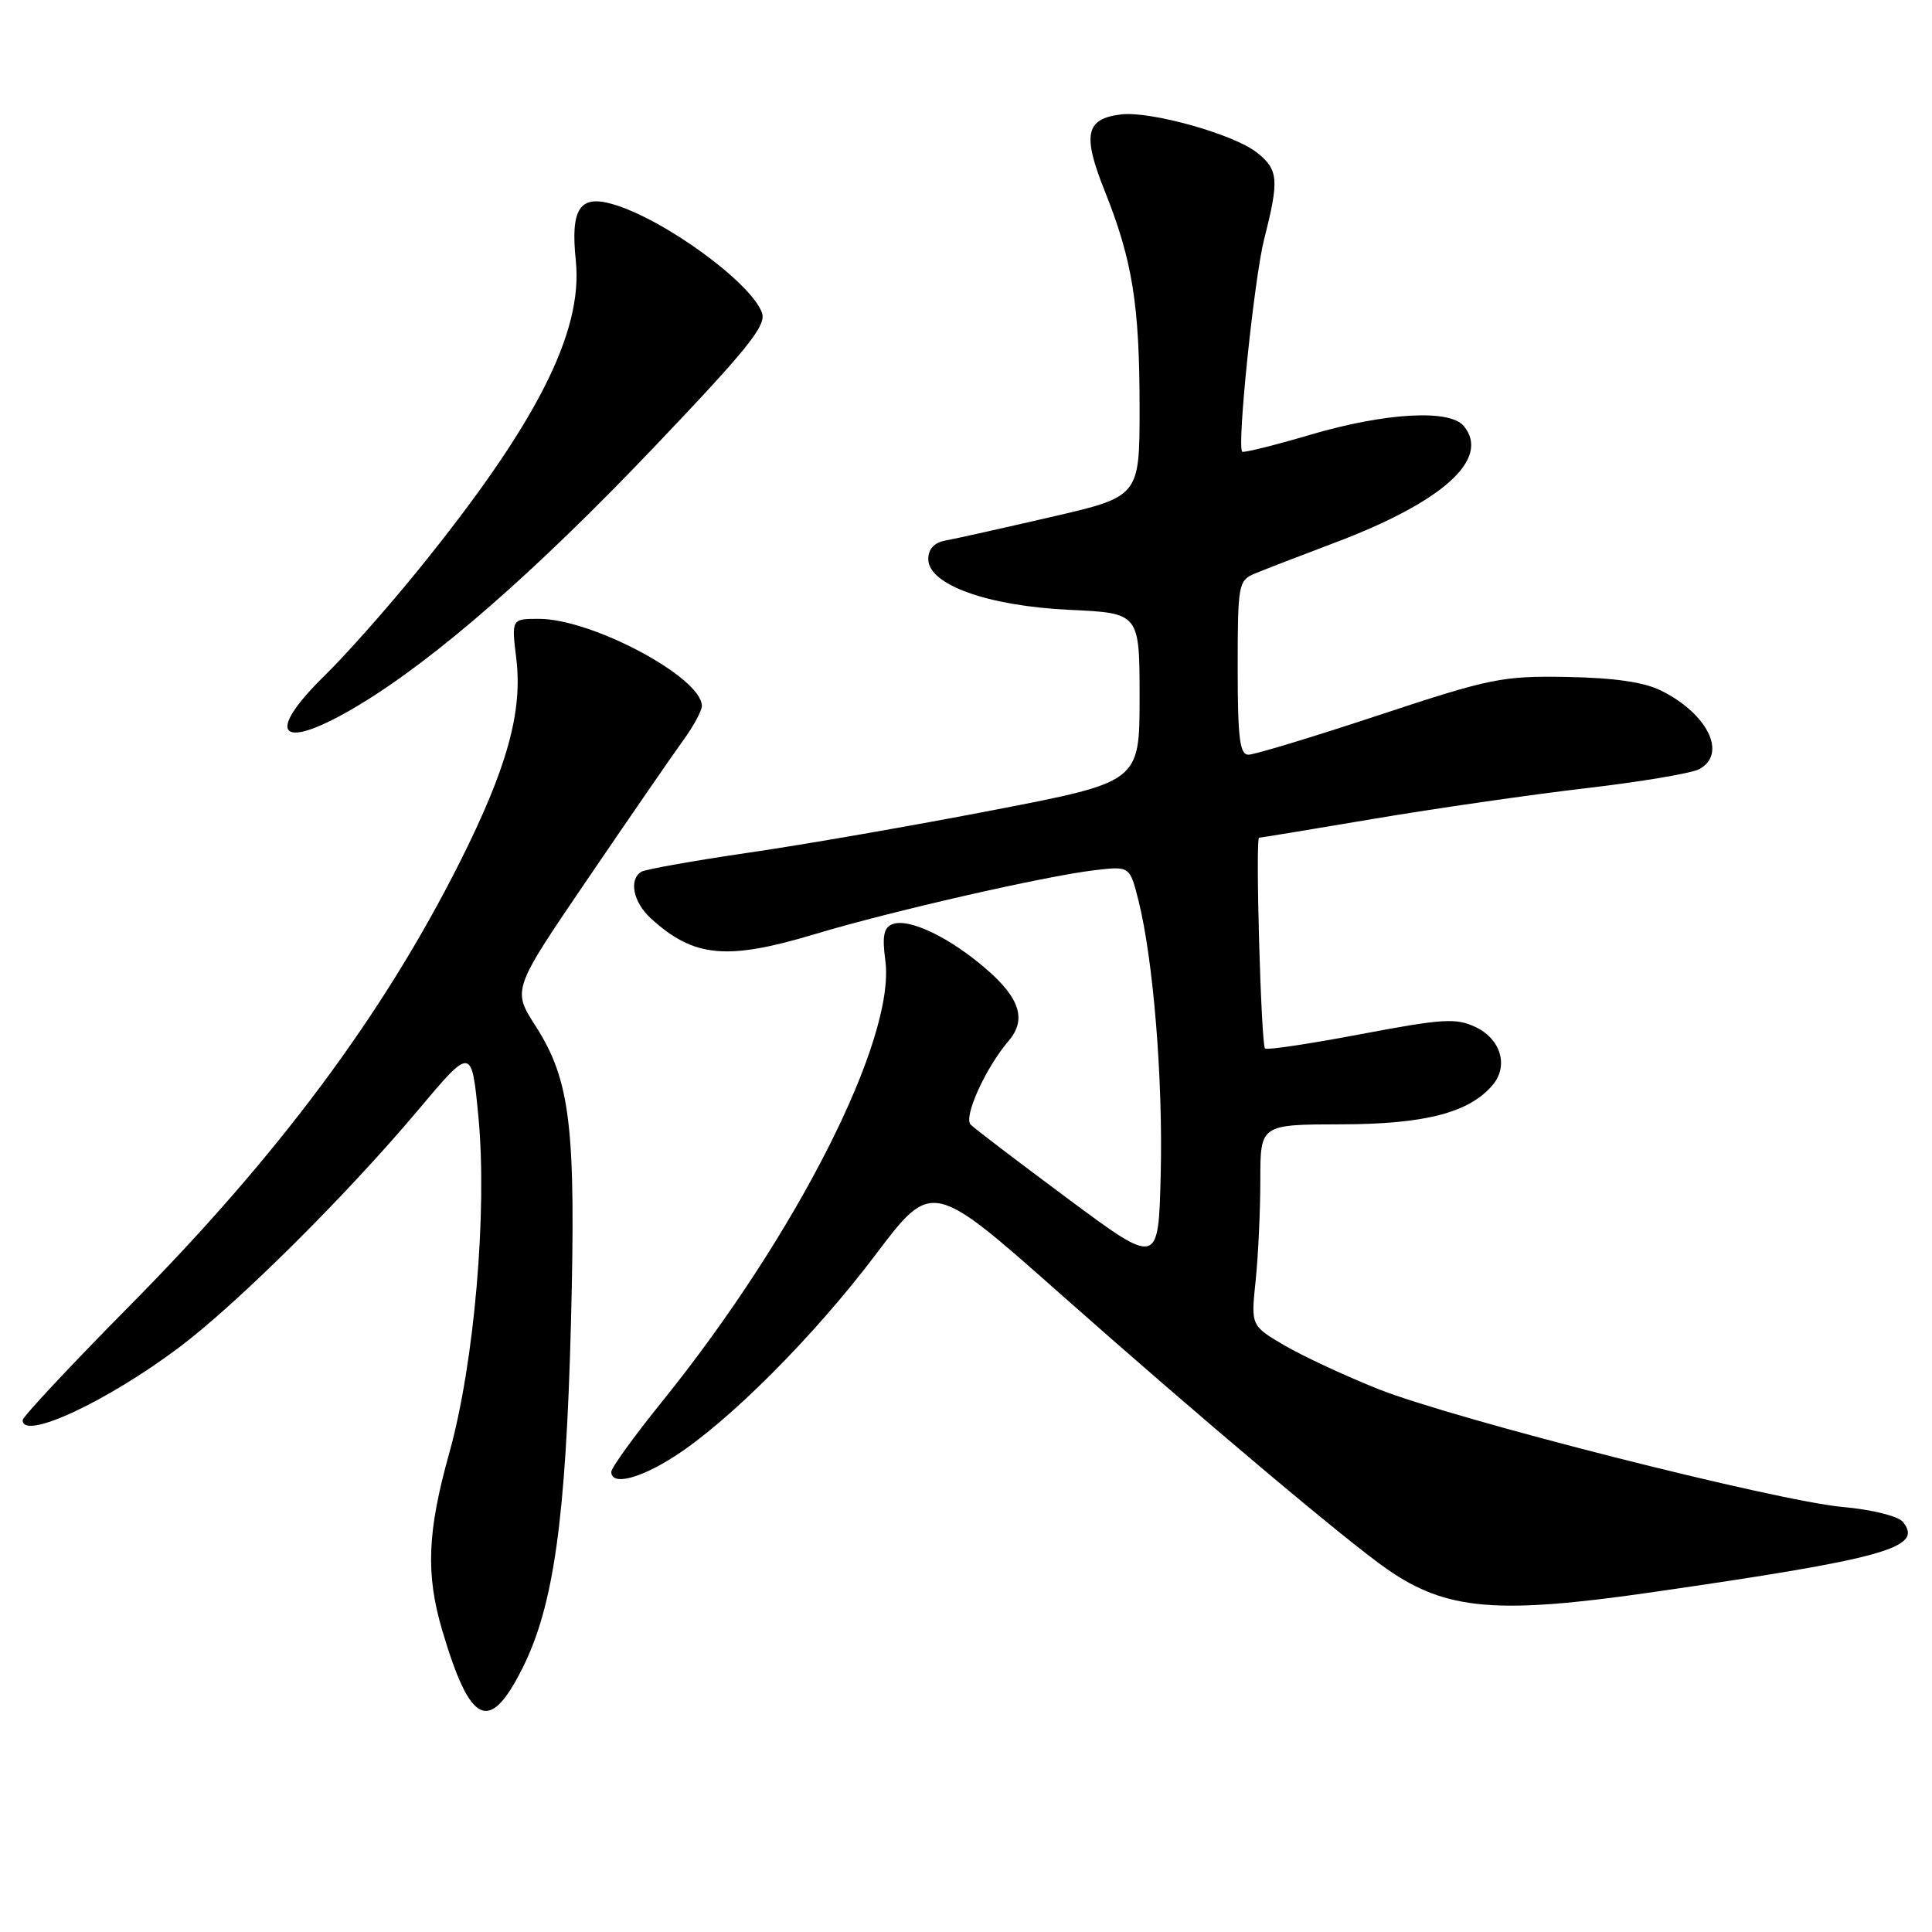 <?xml version="1.0" encoding="UTF-8" standalone="no"?>
<!DOCTYPE svg PUBLIC "-//W3C//DTD SVG 1.1//EN" "http://www.w3.org/Graphics/SVG/1.1/DTD/svg11.dtd" >
<svg xmlns="http://www.w3.org/2000/svg" xmlns:xlink="http://www.w3.org/1999/xlink" version="1.1" viewBox="0 0 256 256">
 <g >
 <path fill="currentColor"
d=" M 69.25 221.00 C 73.36 212.79 74.97 201.36 75.65 175.50 C 76.33 149.31 75.60 143.17 70.94 135.91 C 67.88 131.13 67.88 131.13 77.97 116.32 C 83.52 108.17 89.17 99.97 90.53 98.10 C 91.89 96.23 93.00 94.18 93.00 93.54 C 93.00 89.77 78.46 82.00 71.41 82.00 C 67.77 82.00 67.77 82.00 68.41 87.25 C 69.27 94.29 67.20 101.76 60.93 114.24 C 50.78 134.42 36.93 153.05 17.27 172.93 C 9.42 180.87 3.00 187.73 3.00 188.18 C 3.00 190.93 14.19 185.72 23.77 178.51 C 31.47 172.72 45.84 158.45 55.37 147.13 C 62.50 138.64 62.50 138.64 63.40 148.07 C 64.58 160.56 62.84 180.70 59.54 192.50 C 56.61 203.00 56.39 208.57 58.61 216.07 C 62.33 228.63 64.85 229.79 69.25 221.00 Z  M 218.70 211.01 C 249.88 206.51 254.97 205.08 252.12 201.64 C 251.49 200.89 248.03 200.03 244.25 199.69 C 235.42 198.91 192.72 188.07 182.58 184.04 C 178.23 182.30 172.66 179.71 170.21 178.28 C 165.75 175.66 165.75 175.66 166.38 169.69 C 166.72 166.40 167.00 160.40 167.00 156.35 C 167.00 149.00 167.00 149.00 177.75 148.98 C 188.88 148.96 194.77 147.41 197.83 143.71 C 199.90 141.20 198.85 137.69 195.56 136.11 C 192.95 134.86 191.23 134.97 180.32 137.03 C 173.56 138.31 167.85 139.17 167.62 138.93 C 167.10 138.37 166.32 111.00 166.84 111.00 C 167.05 111.00 173.86 109.88 181.96 108.51 C 190.06 107.14 202.67 105.32 209.99 104.46 C 217.31 103.61 224.13 102.47 225.15 101.92 C 228.87 99.93 226.35 94.65 220.17 91.54 C 217.89 90.39 213.98 89.82 207.67 89.70 C 199.07 89.55 197.51 89.86 182.68 94.77 C 173.98 97.65 166.22 100.00 165.43 100.00 C 164.27 100.00 164.00 97.81 164.00 88.48 C 164.00 77.48 164.10 76.91 166.25 76.01 C 167.49 75.49 172.21 73.67 176.74 71.96 C 191.20 66.52 197.56 60.79 193.95 56.44 C 192.09 54.20 183.58 54.68 173.68 57.59 C 168.83 59.02 164.74 60.03 164.59 59.85 C 163.90 58.95 166.20 36.83 167.51 31.67 C 169.52 23.79 169.41 22.47 166.51 20.19 C 163.45 17.78 152.47 14.70 148.57 15.16 C 143.85 15.72 143.39 17.82 146.38 25.30 C 150.05 34.47 151.00 40.37 151.00 54.04 C 151.00 65.80 151.00 65.80 139.25 68.51 C 132.79 70.00 126.49 71.41 125.25 71.63 C 123.79 71.90 123.00 72.75 123.00 74.08 C 123.00 77.48 130.87 80.30 141.75 80.81 C 151.00 81.24 151.00 81.24 151.00 92.42 C 151.00 103.60 151.00 103.60 131.75 107.32 C 121.16 109.37 106.53 111.92 99.22 112.98 C 91.92 114.05 85.51 115.19 84.97 115.52 C 83.29 116.56 83.91 119.57 86.25 121.70 C 91.94 126.88 96.30 127.29 108.00 123.77 C 118.04 120.75 138.39 116.10 145.02 115.31 C 149.70 114.76 149.70 114.76 150.85 119.31 C 152.82 127.14 154.11 143.01 153.80 155.62 C 153.50 167.74 153.50 167.74 141.56 158.88 C 135.00 154.01 129.17 149.57 128.62 149.02 C 127.63 148.03 130.59 141.49 133.65 137.92 C 136.03 135.13 135.17 132.30 130.75 128.46 C 125.87 124.22 120.45 121.61 118.25 122.46 C 117.10 122.90 116.88 124.04 117.31 127.27 C 118.71 137.66 105.53 163.67 87.68 185.78 C 84.01 190.33 81.00 194.49 81.00 195.03 C 81.00 196.86 84.61 196.00 89.23 193.07 C 96.45 188.49 107.80 177.13 115.99 166.29 C 123.48 156.37 123.48 156.37 140.49 171.44 C 158.81 187.67 178.45 204.22 183.84 207.95 C 191.64 213.36 198.35 213.94 218.70 211.01 Z  M 47.55 93.43 C 57.71 87.31 70.92 75.77 86.61 59.31 C 99.14 46.16 101.59 43.11 100.96 41.43 C 99.47 37.38 87.88 28.97 81.14 27.04 C 76.79 25.79 75.58 27.67 76.30 34.57 C 77.27 44.04 71.07 56.21 55.44 75.50 C 51.43 80.45 45.87 86.73 43.08 89.46 C 34.79 97.56 37.17 99.68 47.55 93.43 Z "/>
</g>
</svg>